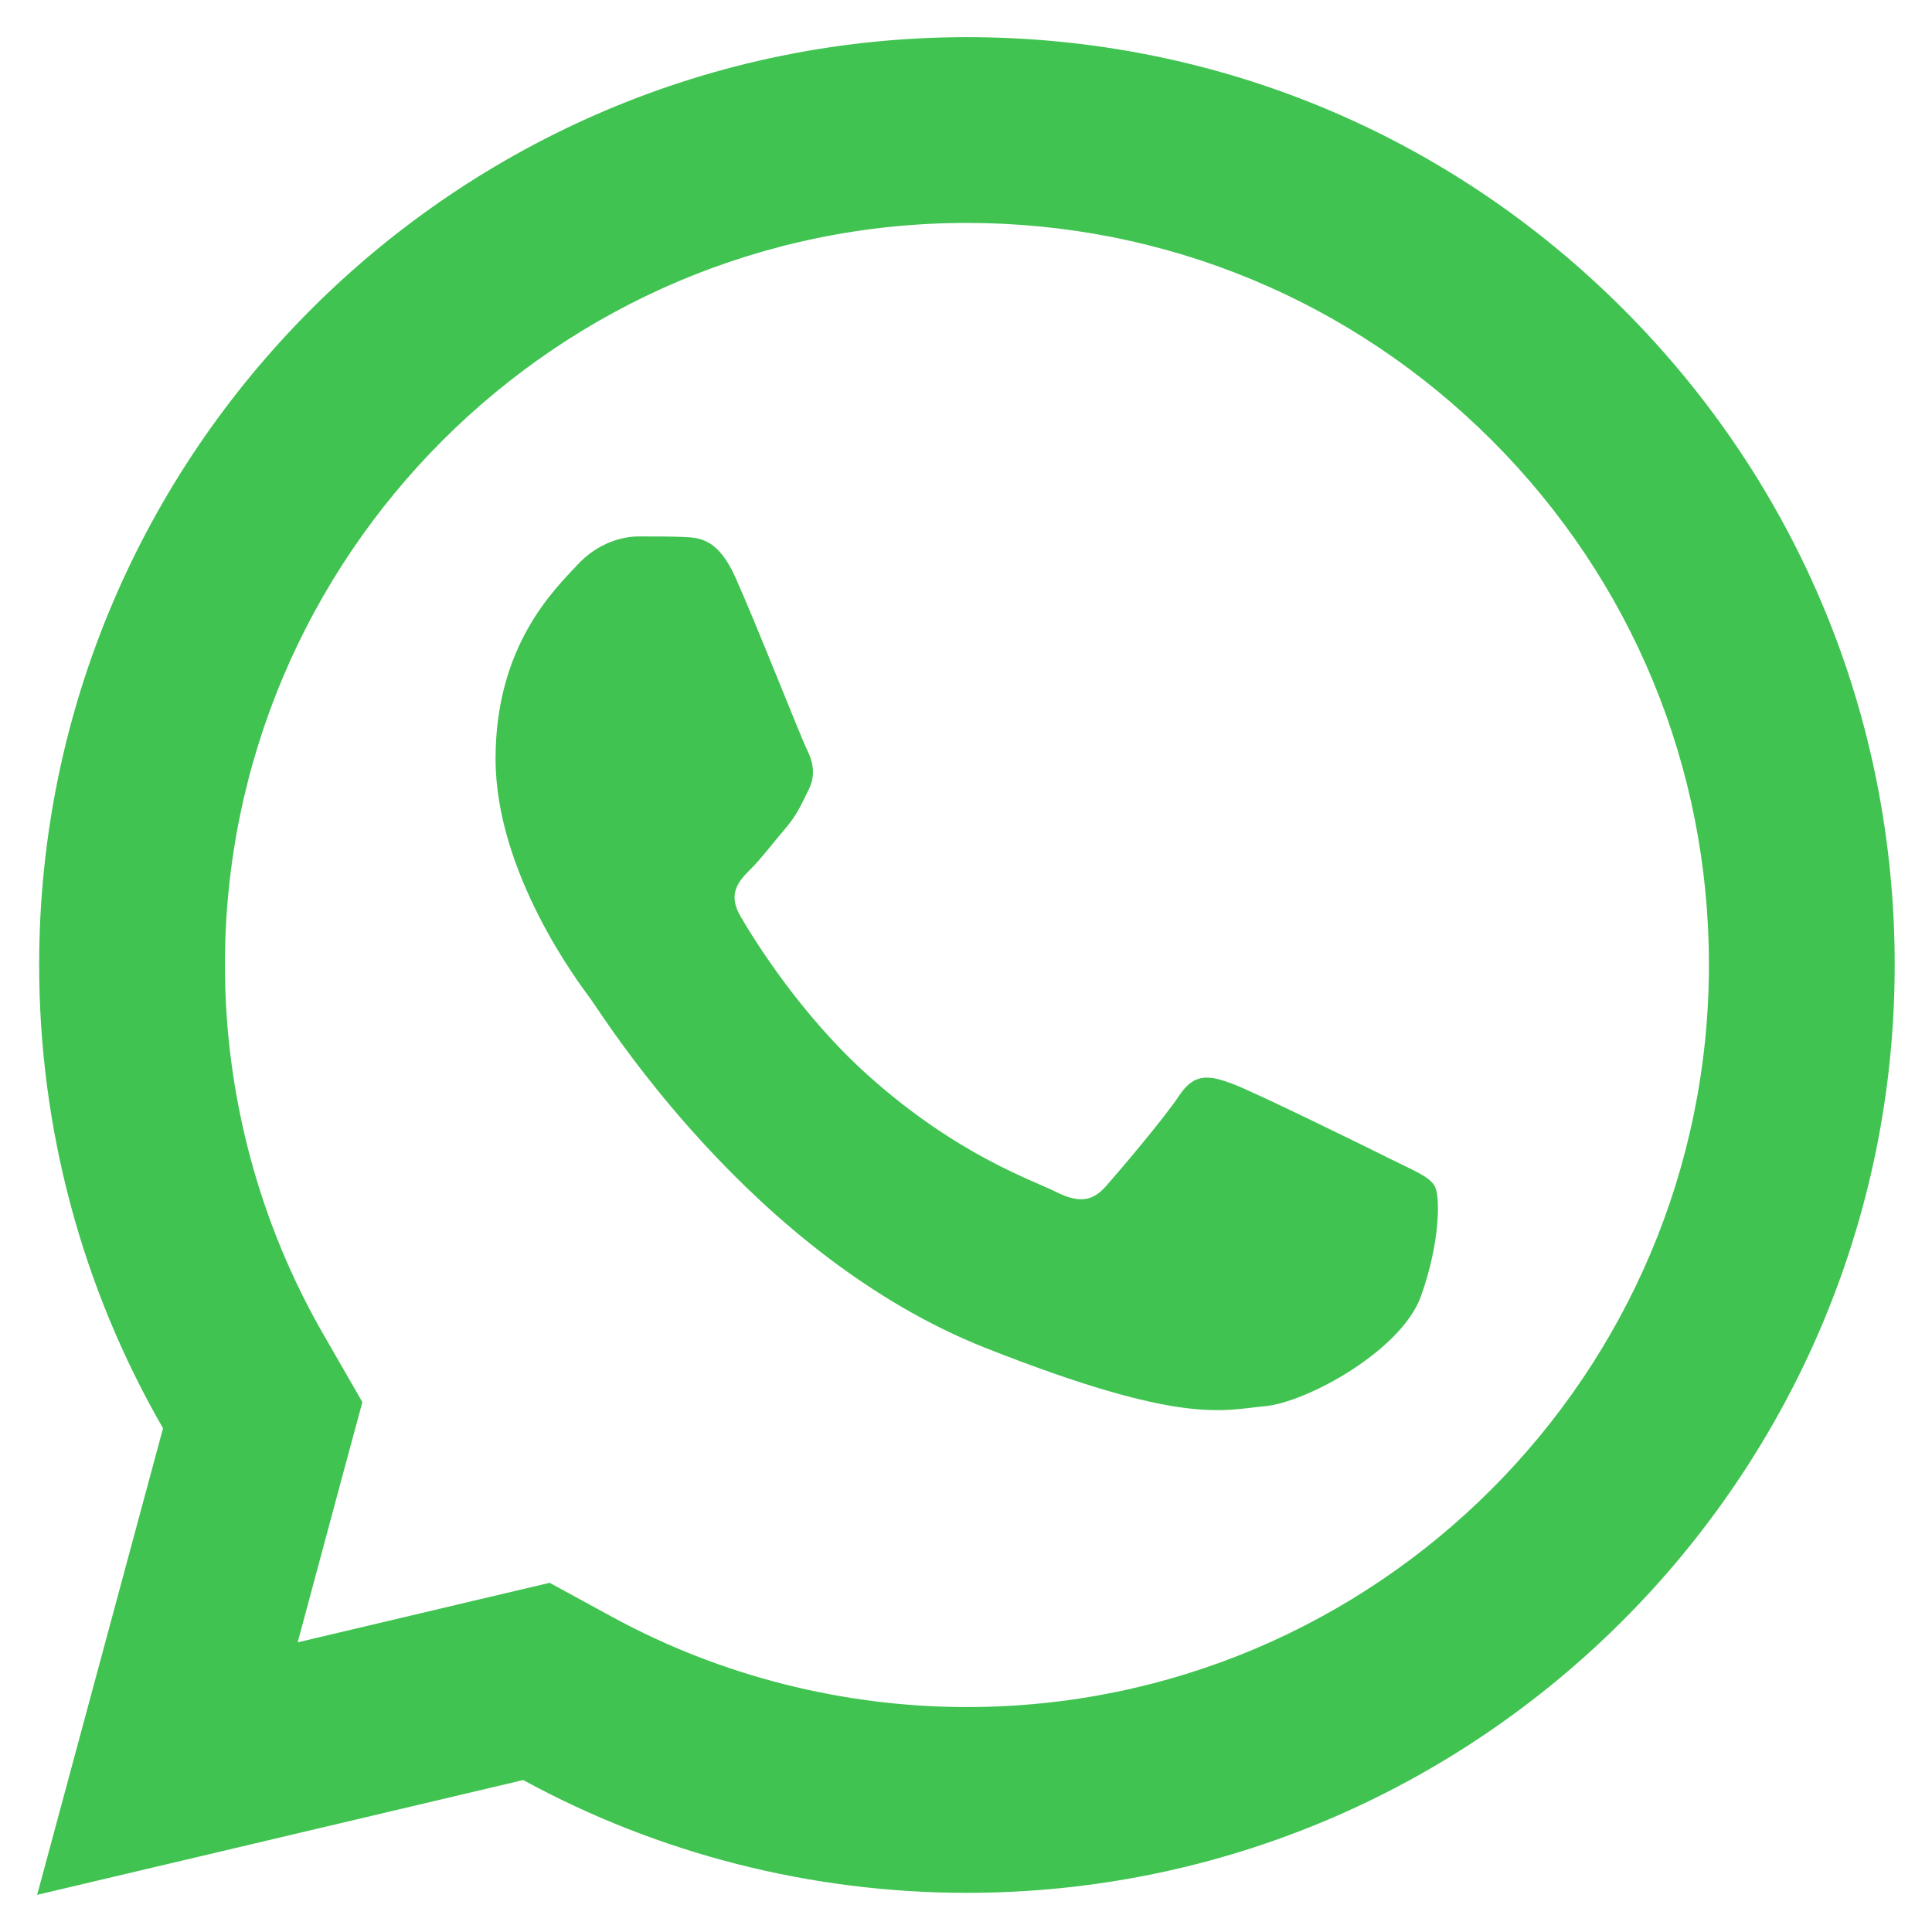 <svg width="26" height="26" viewBox="0 0 26 26" fill="none" xmlns="http://www.w3.org/2000/svg">
<path d="M13.015 0.5C6.132 0.5 0.529 6.098 0.527 12.98C0.526 15.181 1.102 17.328 2.194 19.221L0.5 25.5L7.041 23.955C8.864 24.95 10.917 25.472 13.007 25.473H13.012C19.893 25.473 25.494 19.874 25.498 12.993C25.5 9.656 24.203 6.52 21.845 4.16C19.488 1.801 16.355 0.501 13.015 0.5ZM13.012 3C15.682 3.001 18.191 4.042 20.078 5.927C21.964 7.815 23 10.323 22.998 12.99C22.995 18.495 18.517 22.973 13.01 22.973C11.344 22.972 9.693 22.553 8.239 21.76L7.397 21.301L6.467 21.52L4.006 22.102L4.606 19.87L4.877 18.869L4.36 17.971C3.487 16.461 3.026 14.734 3.027 12.98C3.029 7.478 7.508 3 13.012 3ZM8.596 7.219C8.387 7.219 8.049 7.297 7.763 7.609C7.477 7.921 6.669 8.674 6.669 10.21C6.669 11.745 7.788 13.228 7.944 13.437C8.099 13.645 10.102 16.894 13.273 18.144C15.908 19.183 16.444 18.978 17.016 18.925C17.589 18.874 18.863 18.172 19.123 17.443C19.383 16.715 19.384 16.088 19.306 15.959C19.229 15.829 19.02 15.752 18.708 15.595C18.397 15.439 16.863 14.686 16.577 14.582C16.29 14.478 16.081 14.426 15.873 14.738C15.666 15.051 15.07 15.752 14.887 15.959C14.705 16.168 14.523 16.196 14.211 16.04C13.898 15.882 12.894 15.552 11.701 14.489C10.774 13.663 10.148 12.644 9.965 12.331C9.784 12.02 9.948 11.849 10.104 11.694C10.245 11.554 10.415 11.329 10.571 11.147C10.726 10.964 10.78 10.835 10.883 10.627C10.987 10.419 10.934 10.236 10.856 10.08C10.779 9.924 10.172 8.383 9.895 7.766C9.661 7.247 9.414 7.235 9.191 7.226C9.01 7.219 8.803 7.219 8.596 7.219Z" fill="#40C351"/>
</svg>
